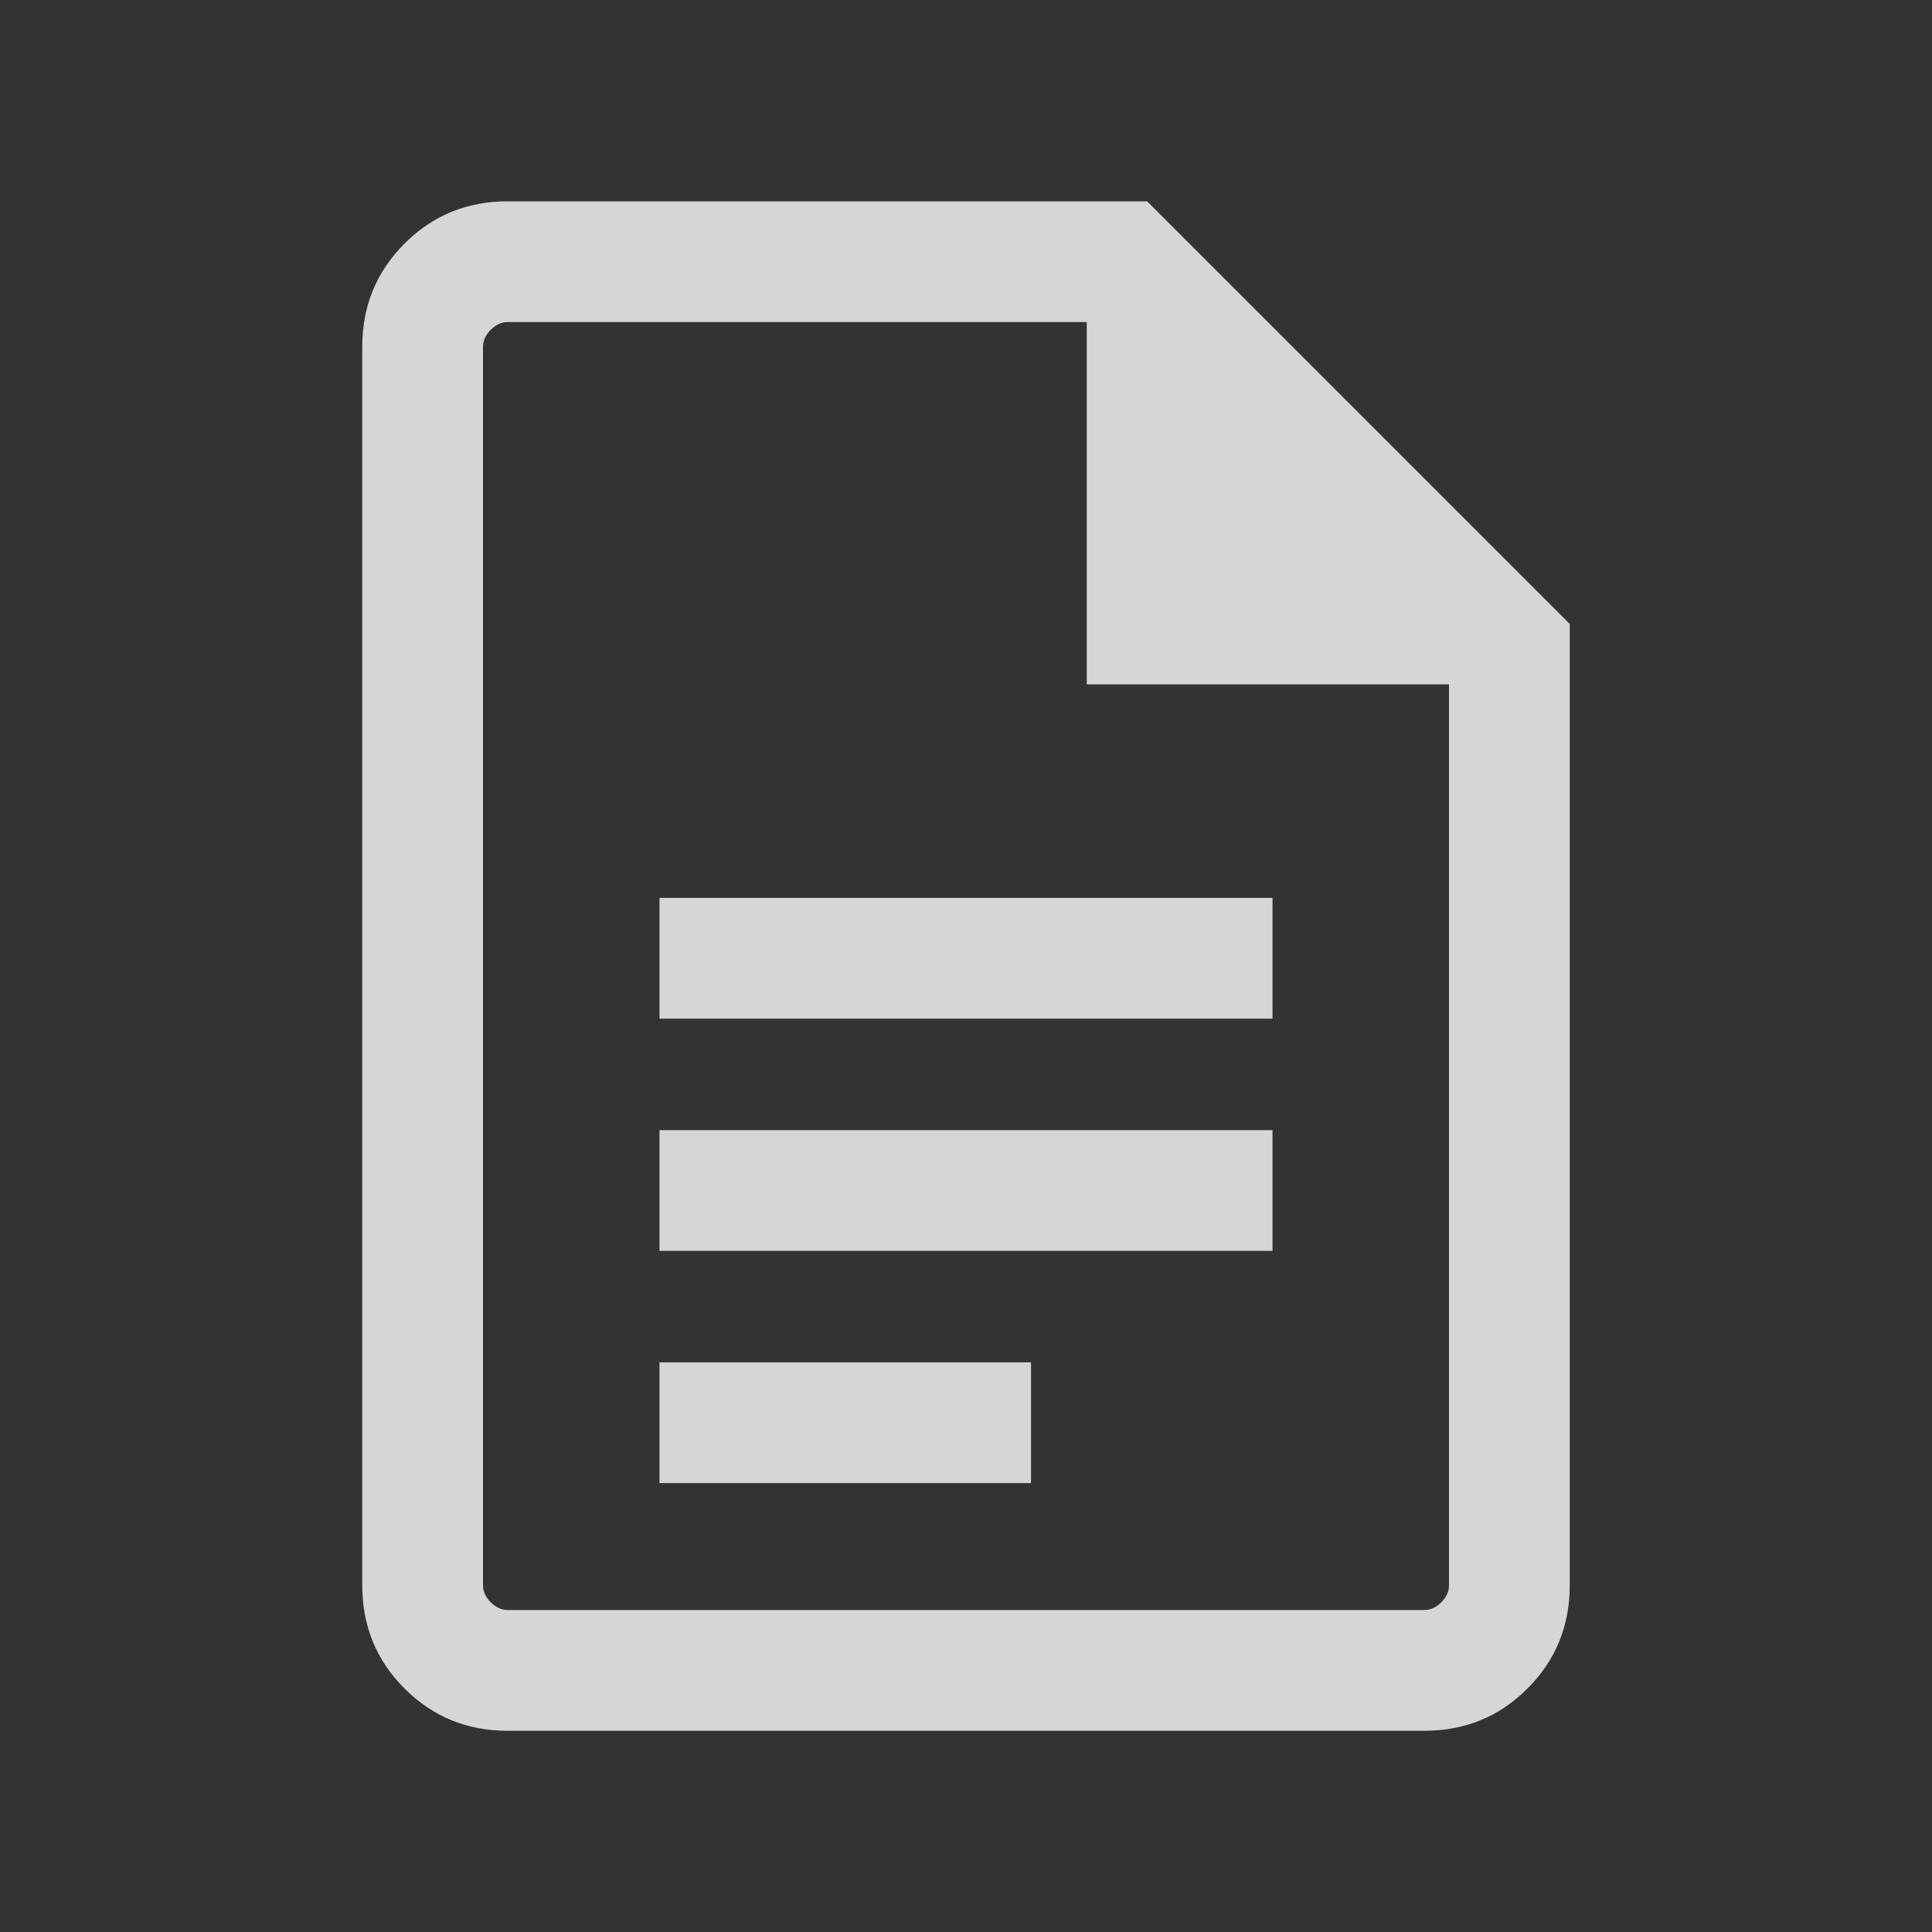 <svg width="20" height="20" viewBox="0 0 20 20" fill="none" xmlns="http://www.w3.org/2000/svg">
<rect x="0" y="0" width="20" height="20" fill="#333333" stroke="none"/>
<mask id="mask0_1_3454" style="mask-type:alpha" maskUnits="userSpaceOnUse" x="0" y="0" width="20" height="21">
<rect y="0" width="20" height="20" fill="#D9D9D9"/>
</mask>
<g mask="url(#mask0_1_3454)">
<path d="M6.827 10.545H13.173V9.295H6.827V10.545ZM6.827 12.949H13.173V11.699H6.827V12.949ZM6.827 15.353H10.673V14.103H6.827V15.353ZM5.256 17.917C4.835 17.917 4.479 17.771 4.188 17.48C3.896 17.188 3.75 16.832 3.75 16.411V3.59C3.75 3.169 3.896 2.813 4.188 2.521C4.479 2.23 4.835 2.084 5.256 2.084H11.875L16.25 6.459V16.411C16.25 16.832 16.104 17.188 15.812 17.48C15.521 17.771 15.165 17.917 14.743 17.917H5.256ZM11.25 7.084V3.334H5.256C5.192 3.334 5.134 3.36 5.08 3.414C5.027 3.467 5 3.526 5 3.59V16.411C5 16.475 5.027 16.534 5.08 16.587C5.134 16.64 5.192 16.667 5.256 16.667H14.743C14.808 16.667 14.867 16.64 14.92 16.587C14.973 16.534 15 16.475 15 16.411V7.084H11.25Z" fill="white" fill-opacity="0.8"/>
</g>
</svg>
